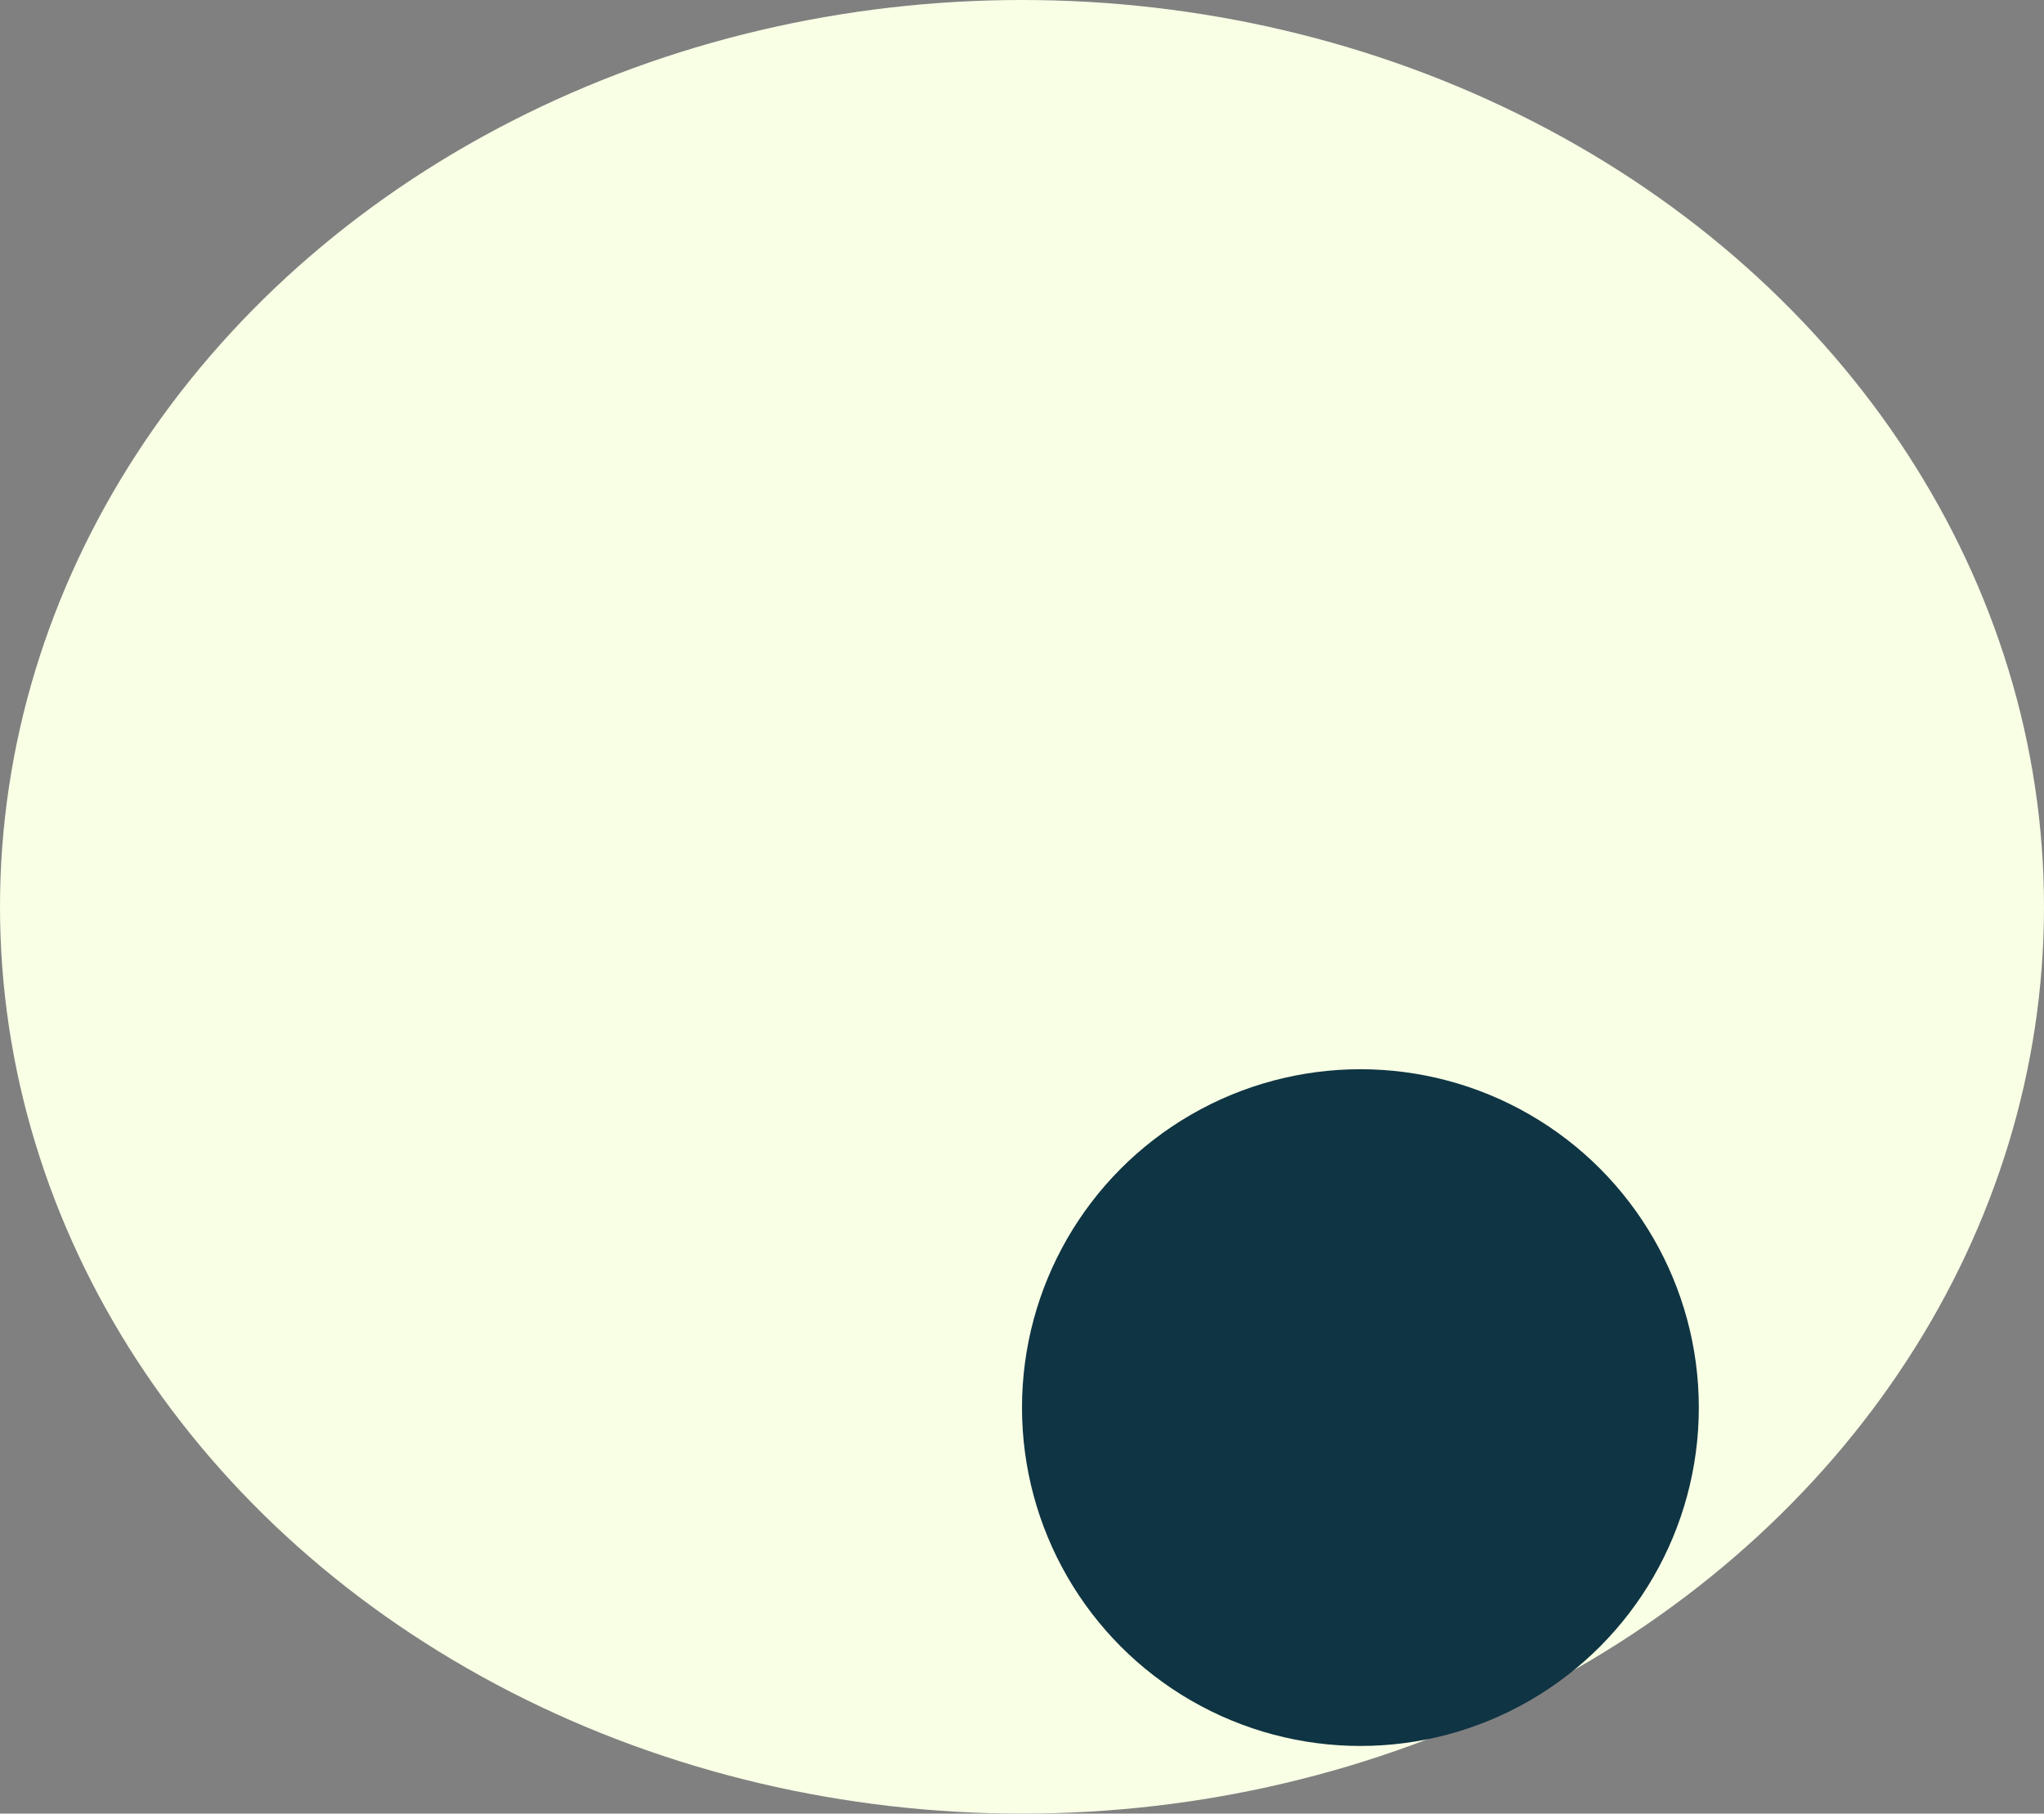 <svg width="302" height="268" viewBox="0 0 302 268" fill="none" xmlns="http://www.w3.org/2000/svg">
<rect x="0" y="0" width="302" height="268" fill="#808080" stroke="none"/>
<g clip-path="url(#clip0_185_45)">
<ellipse cx="151" cy="134" rx="151" ry="134" fill="#F8FFE5"/>
<circle cx="201" cy="208" r="50" fill="#0F3443"/>
</g>
<defs>
<clipPath id="clip0_185_45">
<rect width="302" height="268" fill="white"/>
</clipPath>
</defs>
</svg>

